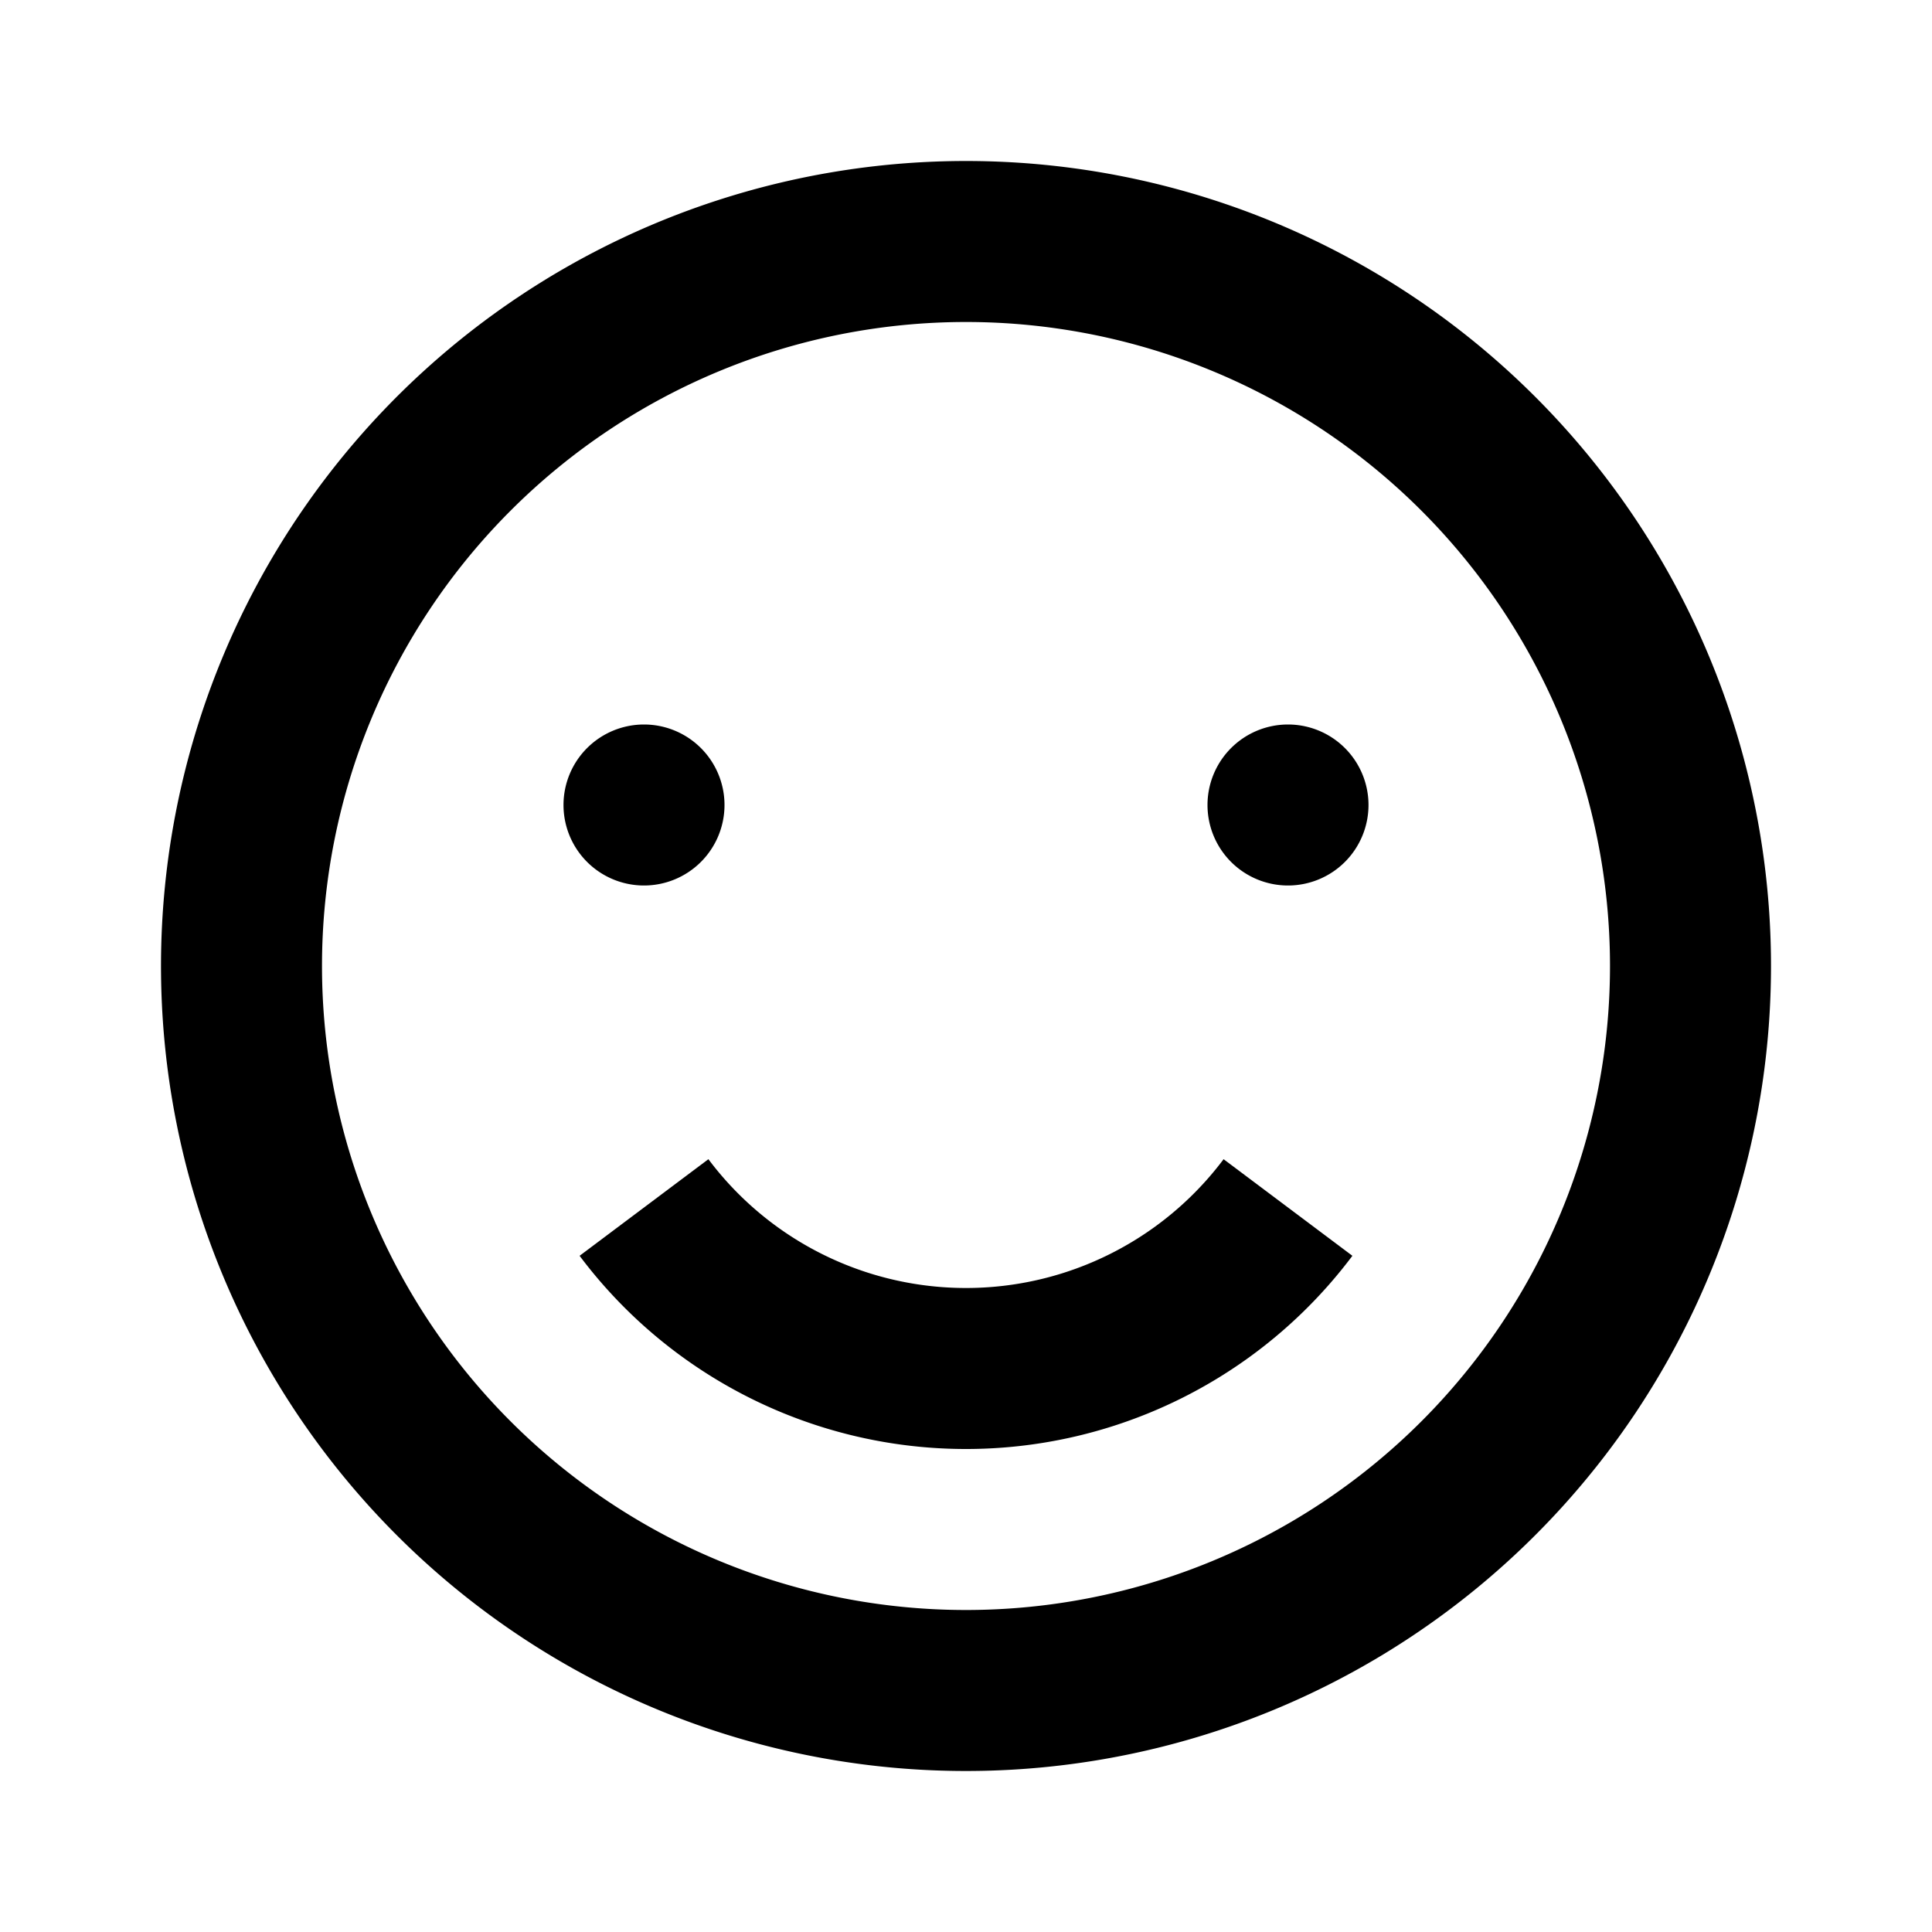 <svg id="Layer_1" data-name="Layer 1" xmlns="http://www.w3.org/2000/svg" viewBox="0 0 24 24"><title>Smile Face</title><path d="M12,2A10,10,0,1,0,22,12,10,10,0,0,0,12,2Zm0,18a8,8,0,1,1,8-8A8,8,0,0,1,12,20Zm5-10a1,1,0,1,1-1-1A1,1,0,0,1,17,10ZM7,10a1,1,0,1,1,1,1A1,1,0,0,1,7,10Zm8.2,4.4,1.6,1.2a6,6,0,0,1-9.6,0l1.6-1.2a4,4,0,0,0,6.4,0Z"/></svg>